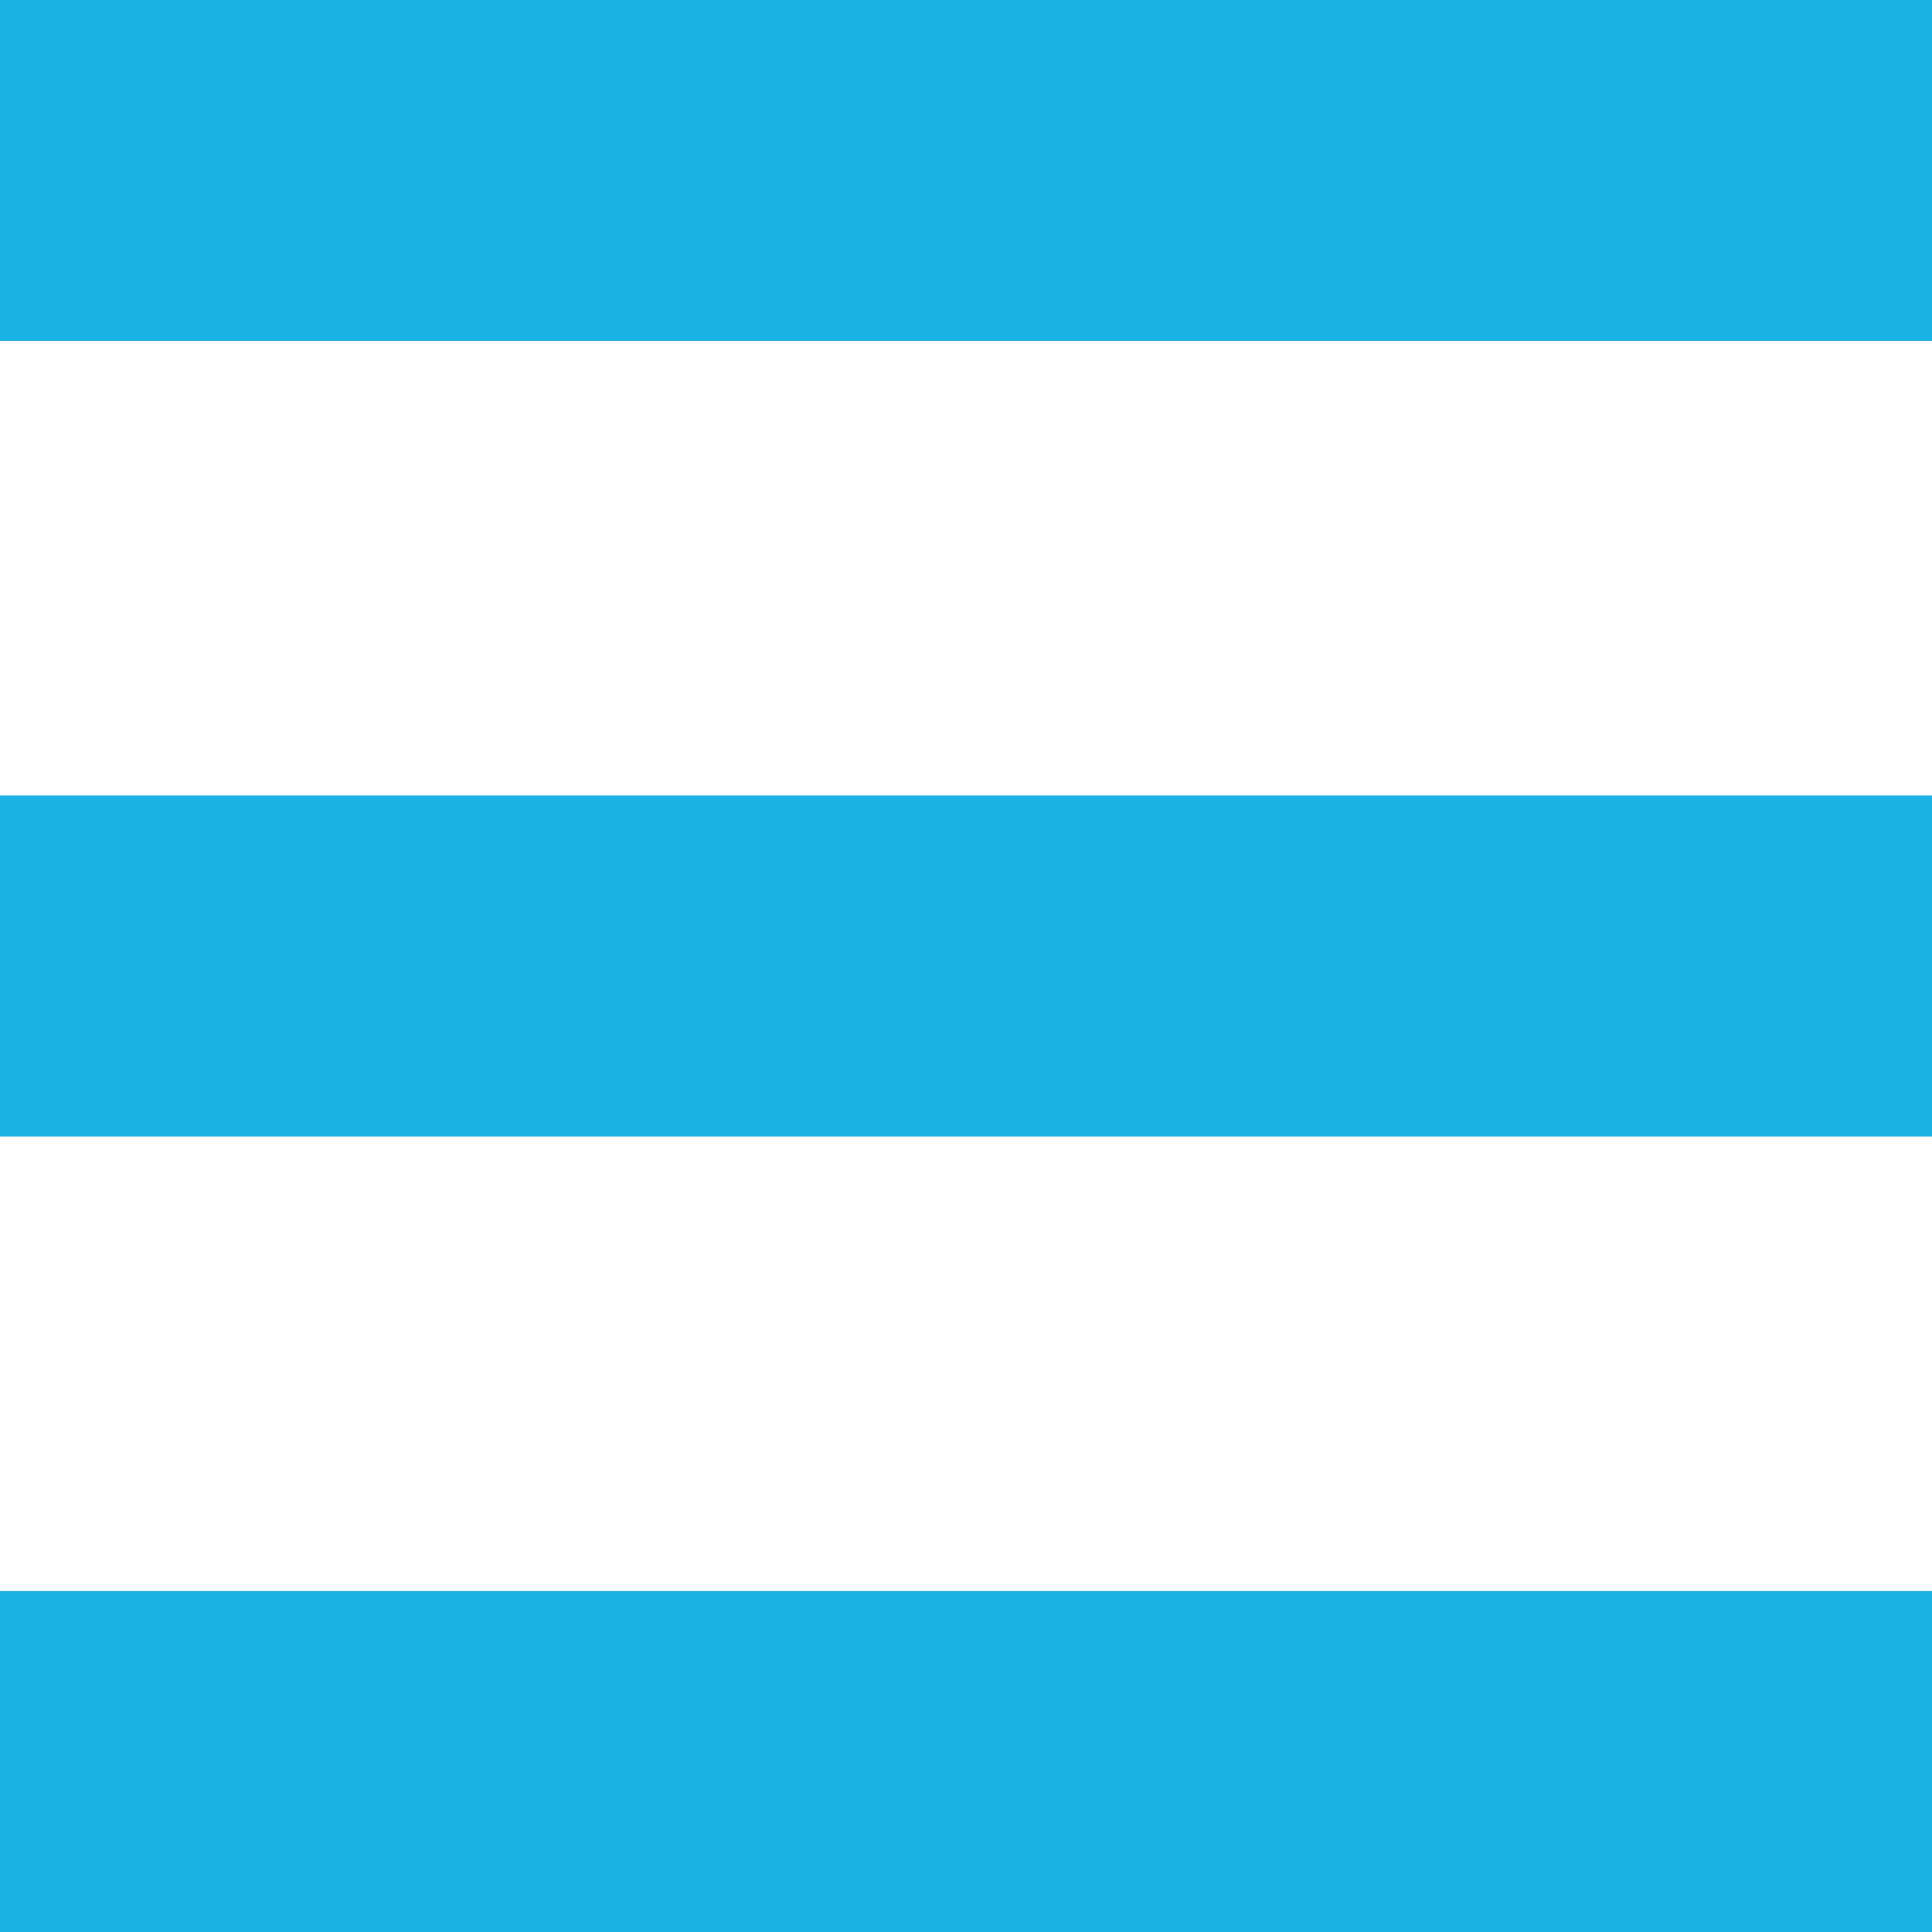 <svg width="17" height="17" viewBox="0 0 17 17" fill="none" xmlns="http://www.w3.org/2000/svg">
<rect width="17" height="3" fill="#1AB1E5"/>
<rect y="14" width="17" height="3" fill="#1AB1E5"/>
<rect y="7" width="17" height="3" fill="#1AB1E5"/>
</svg>
